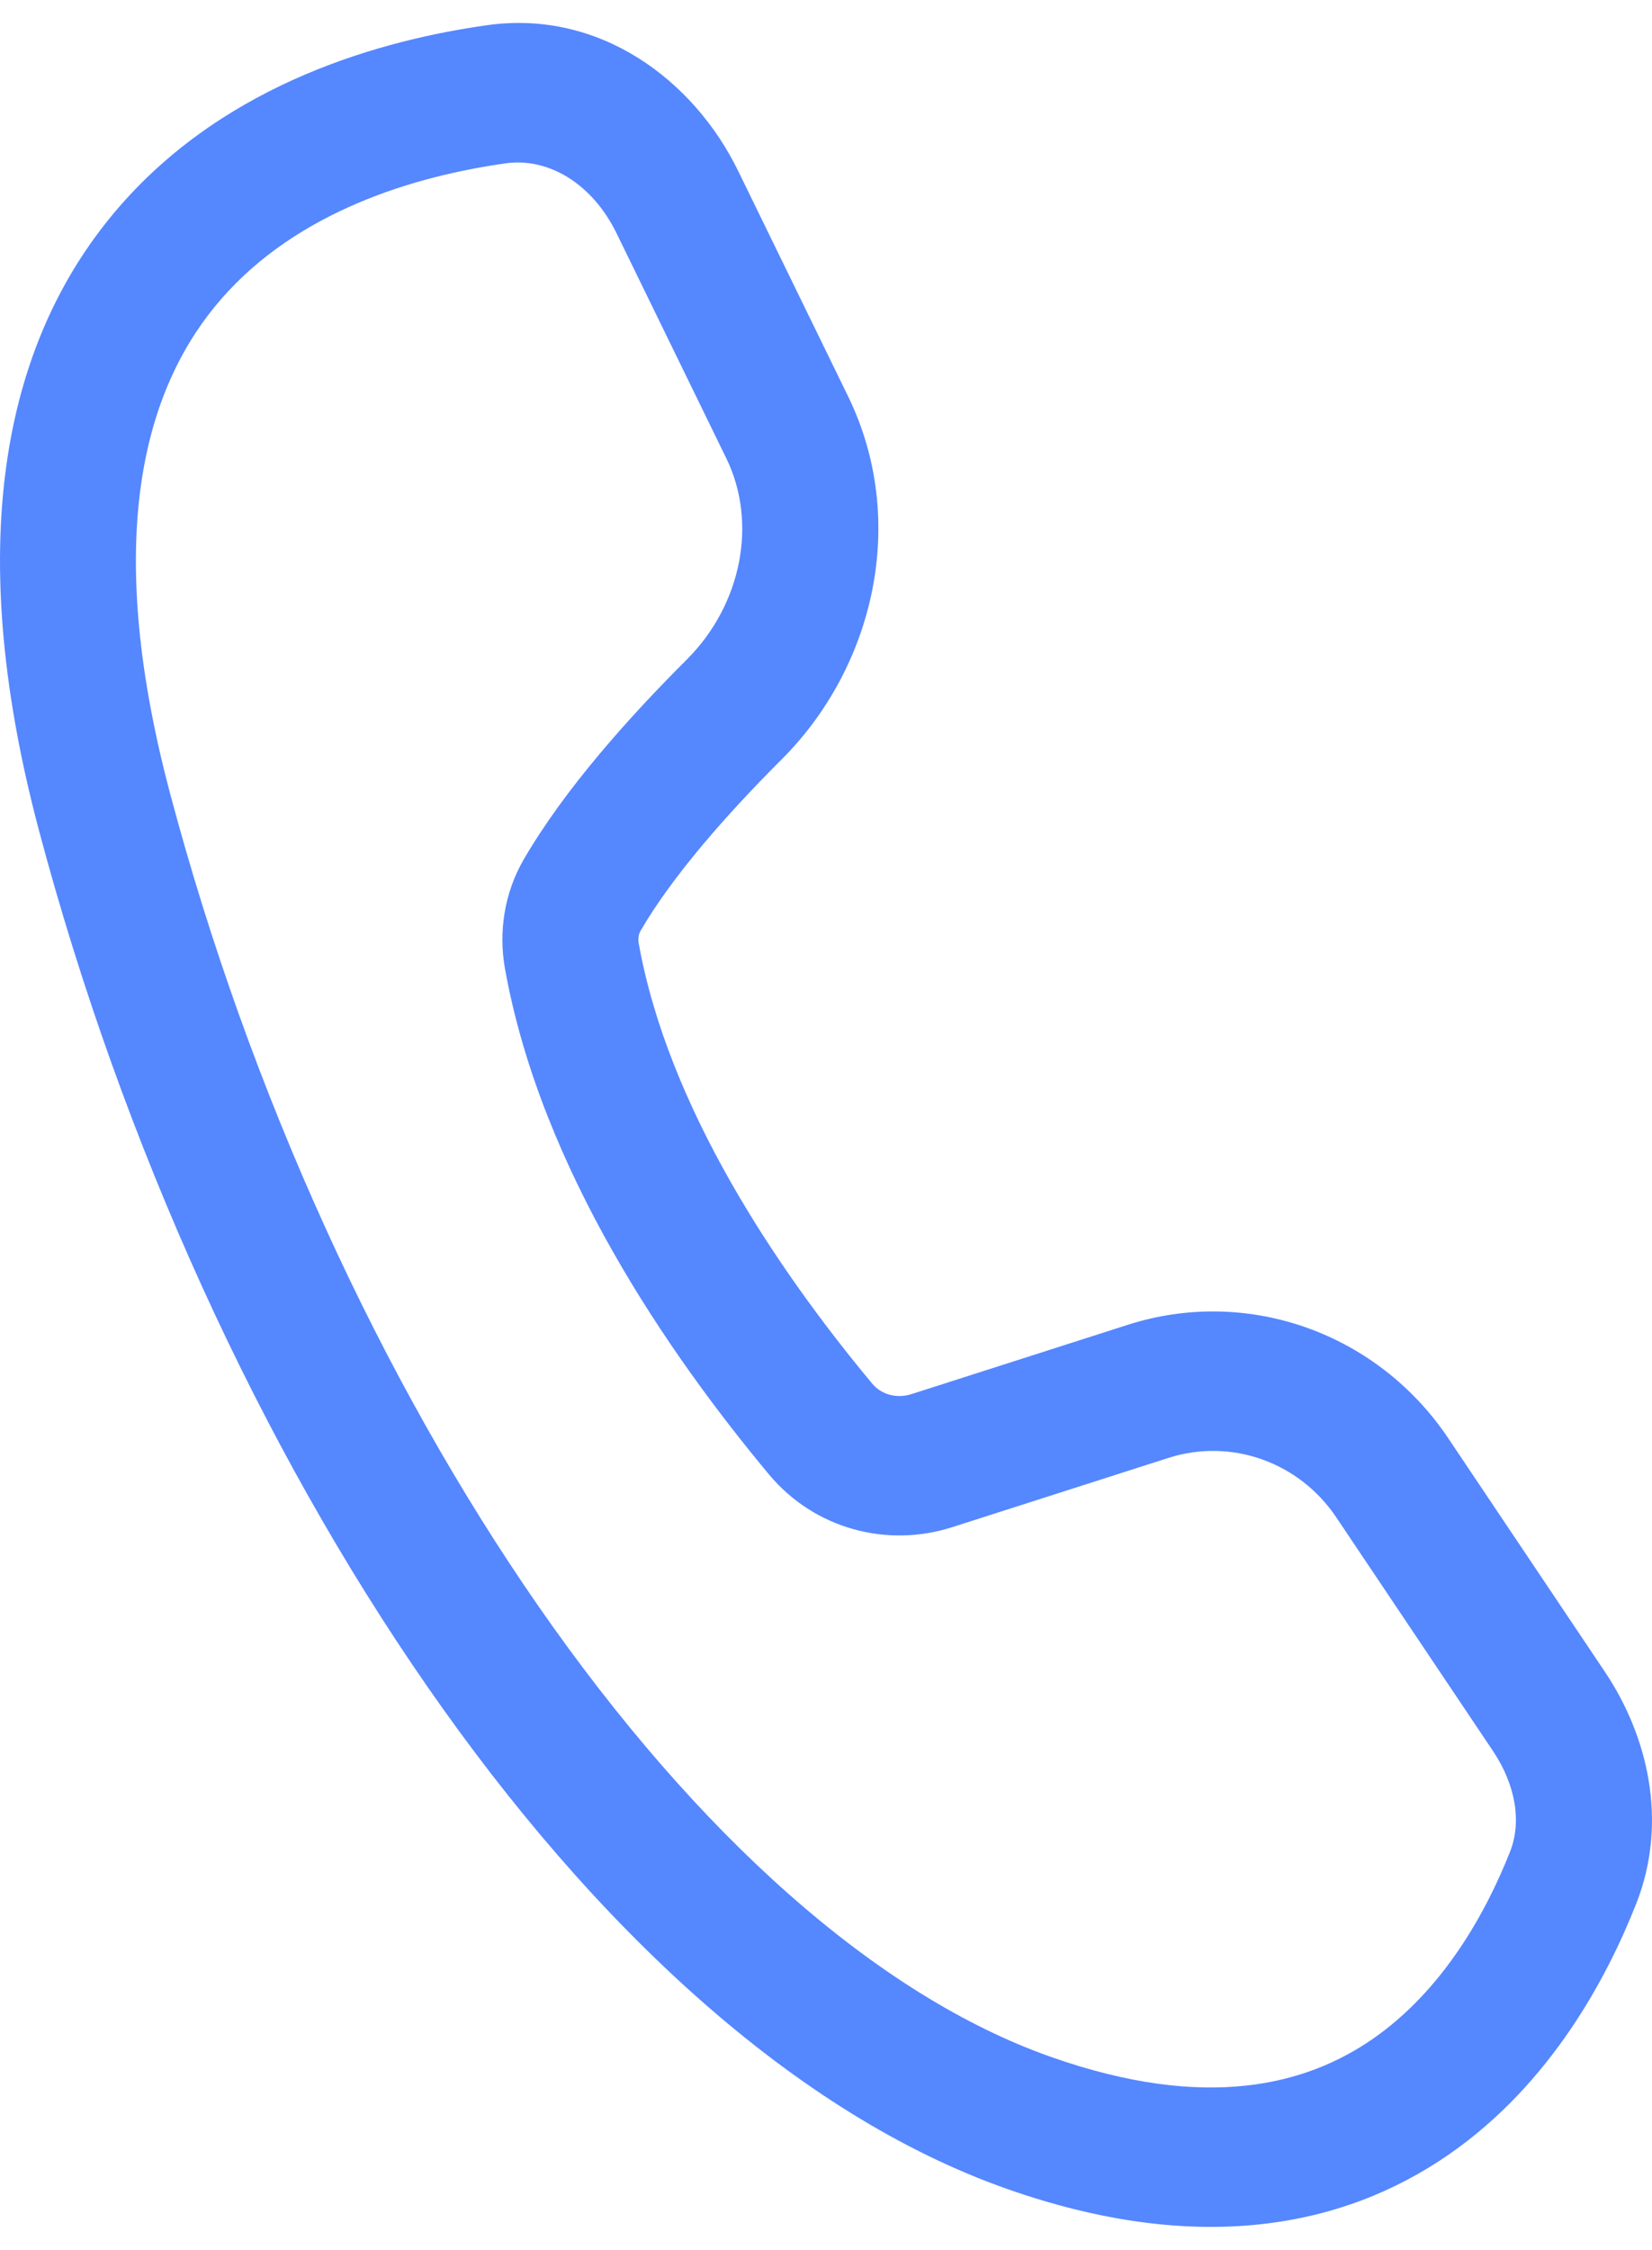 <svg width="36" height="49" viewBox="0 0 36 49" fill="none" xmlns="http://www.w3.org/2000/svg">
<path id="Shape" d="M10.62 0.548C13.064 0.205 15.117 1.736 16.088 3.727L18.479 8.627C19.806 11.345 19.045 14.534 17.032 16.541C15.846 17.725 14.652 19.078 13.959 20.272C13.921 20.337 13.898 20.434 13.92 20.552C14.559 24.106 16.911 27.618 19.008 30.136C19.195 30.361 19.525 30.471 19.865 30.362L24.578 28.853C27.183 28.019 30.016 29.022 31.562 31.327L34.973 36.41C35.898 37.788 36.365 39.66 35.657 41.458C35.024 43.065 33.799 45.383 31.572 46.924C29.26 48.523 26.094 49.13 21.951 47.675C17.322 46.048 12.948 41.967 9.322 36.746C5.674 31.495 2.672 24.934 0.851 18.093C-0.869 11.633 0.17 7.287 2.614 4.486C4.971 1.784 8.35 0.867 10.62 0.548ZM13.438 5.085C12.897 3.977 11.93 3.429 11.023 3.557C9.006 3.84 6.481 4.609 4.823 6.51C3.251 8.312 2.163 11.485 3.71 17.294C5.446 23.815 8.305 30.045 11.736 34.985C15.19 39.957 19.113 43.467 22.913 44.802C26.297 45.991 28.472 45.404 29.913 44.407C31.438 43.352 32.376 41.674 32.909 40.322C33.153 39.701 33.048 38.901 32.531 38.13L29.12 33.047C28.31 31.84 26.827 31.315 25.462 31.752L20.749 33.261C19.341 33.712 17.755 33.31 16.753 32.107C14.571 29.487 11.791 25.469 11.005 21.102C10.862 20.305 10.986 19.455 11.412 18.72C12.31 17.173 13.733 15.595 14.965 14.366C16.168 13.165 16.509 11.379 15.829 9.985L13.438 5.085Z" fill="#5587FF"/>
</svg>
